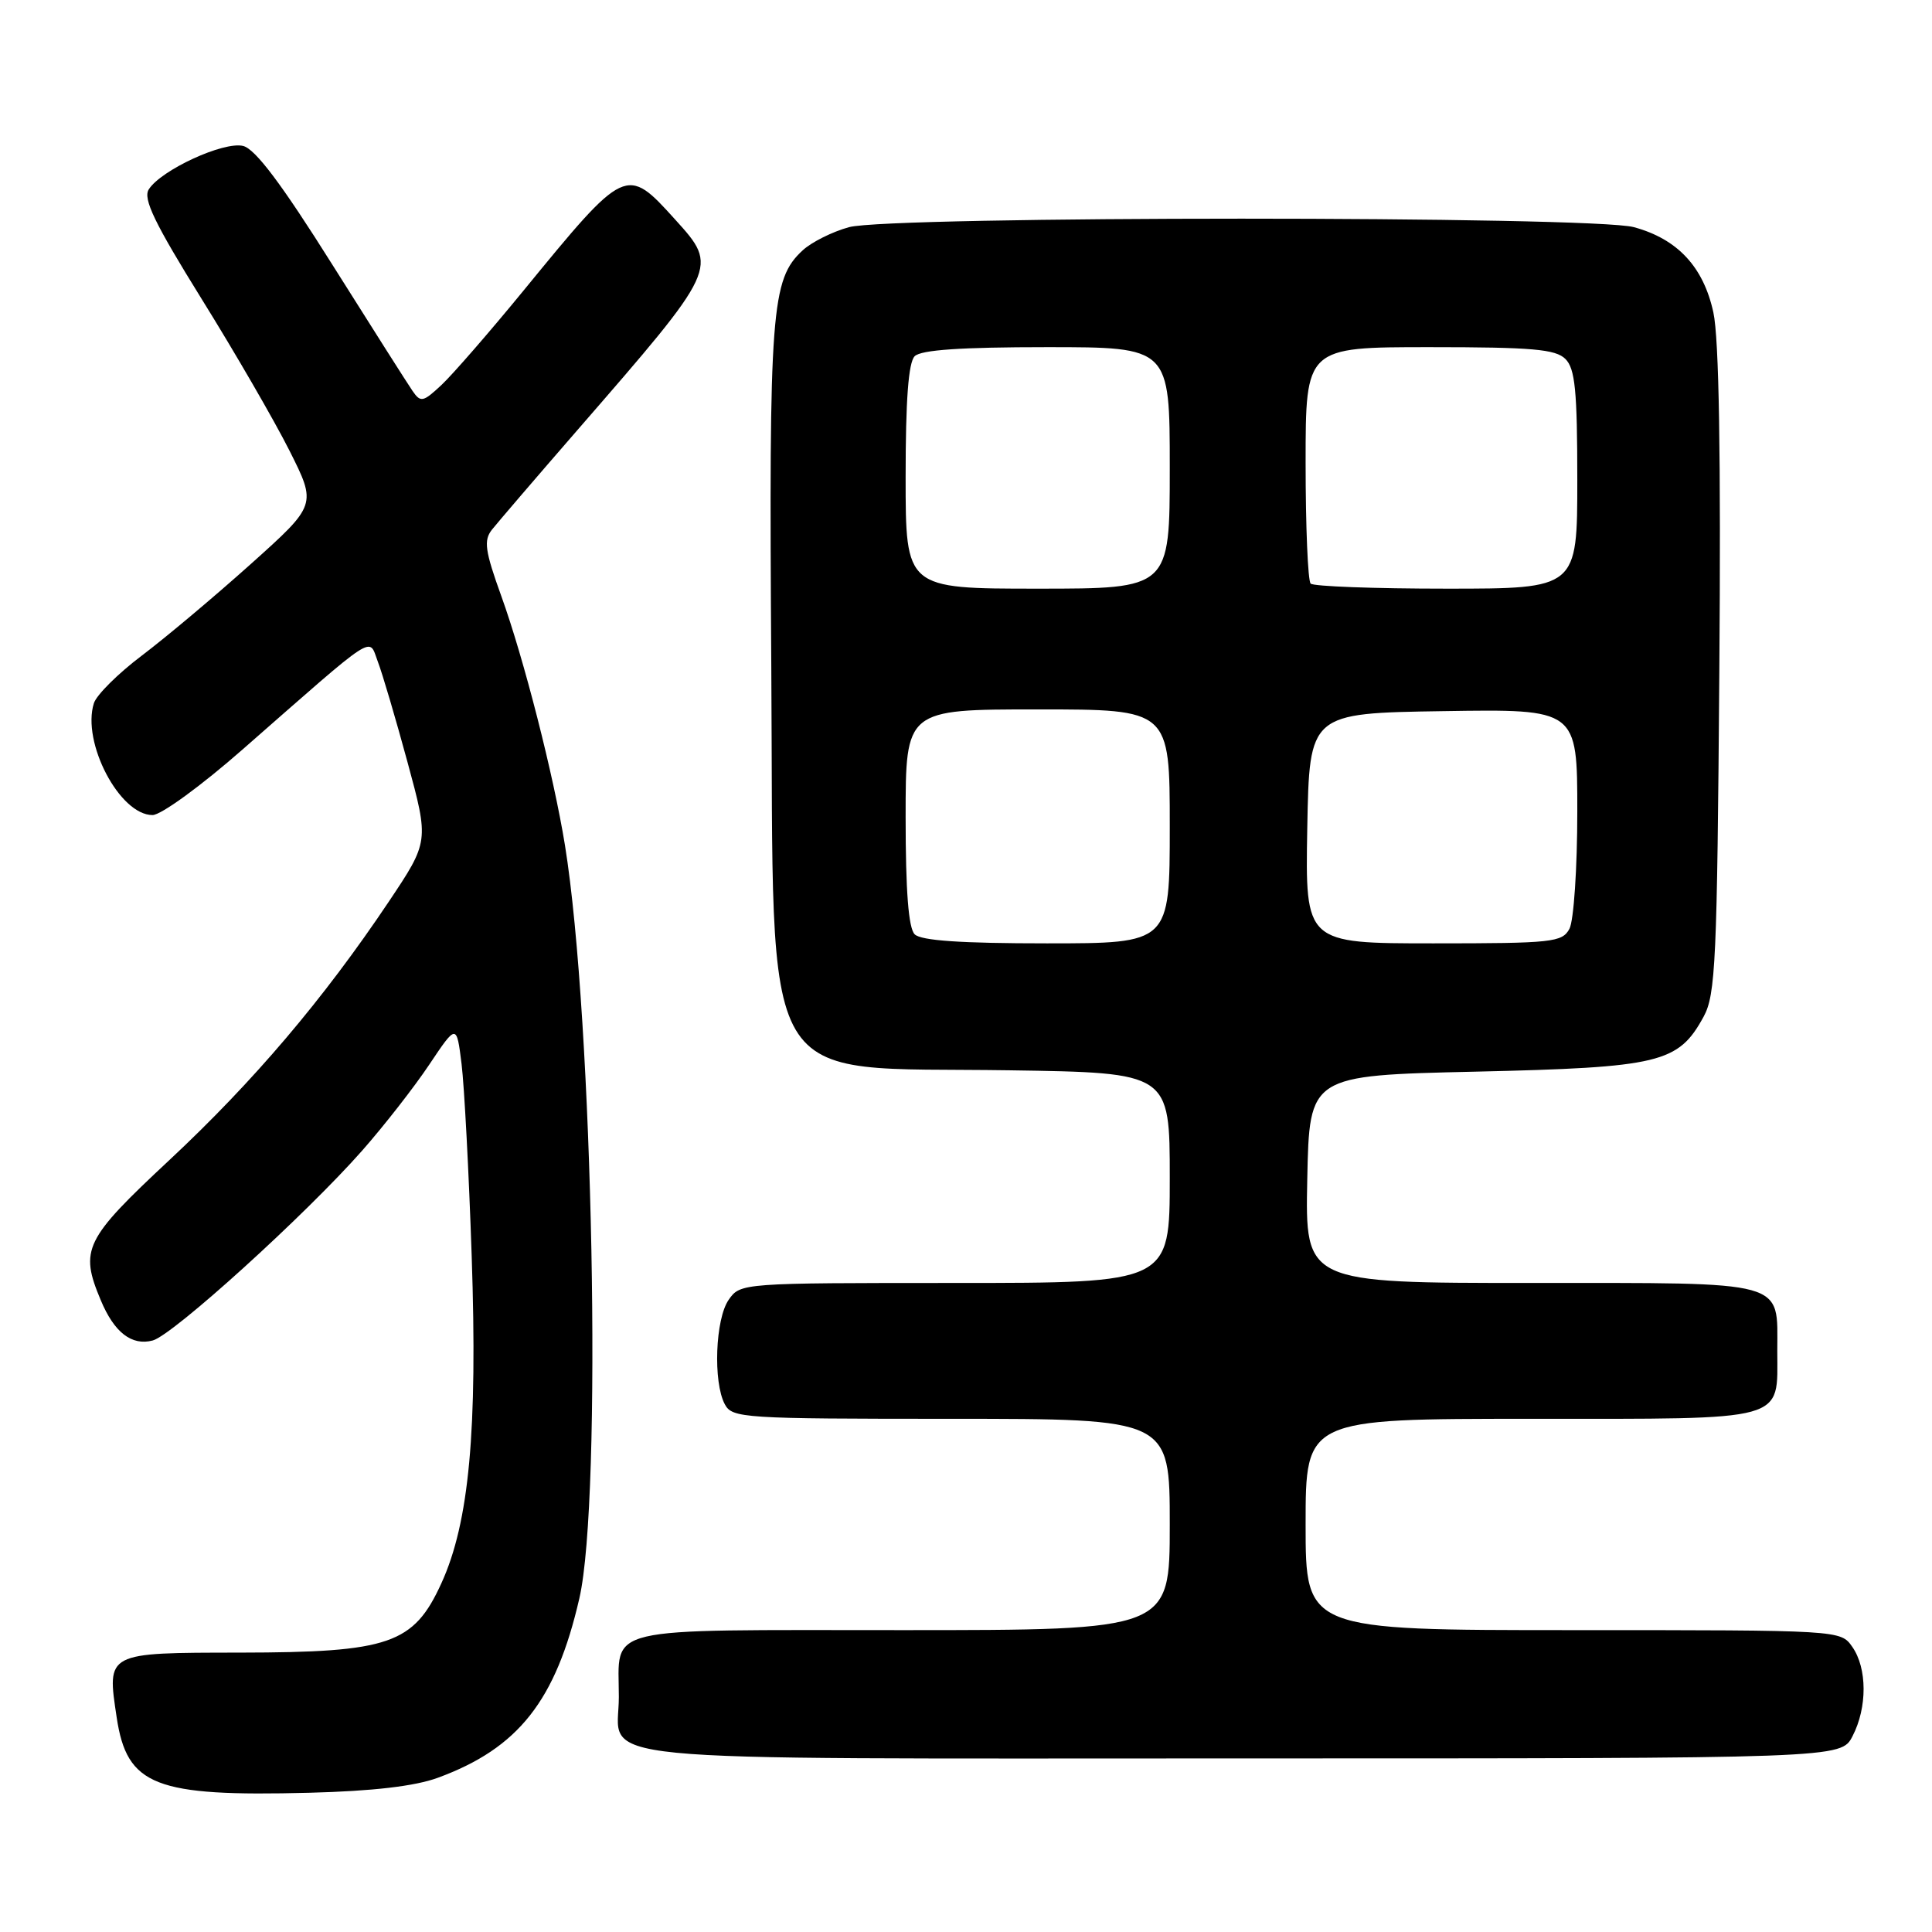 <?xml version="1.0" encoding="UTF-8" standalone="no"?>
<!DOCTYPE svg PUBLIC "-//W3C//DTD SVG 1.1//EN" "http://www.w3.org/Graphics/SVG/1.1/DTD/svg11.dtd" >
<svg xmlns="http://www.w3.org/2000/svg" xmlns:xlink="http://www.w3.org/1999/xlink" version="1.1" viewBox="0 0 256 256">
 <g >
 <path fill="currentColor"
d=" M 58.00 235.57 C 68.69 231.65 73.65 225.36 76.77 211.78 C 79.82 198.50 78.60 135.14 74.86 112.00 C 73.35 102.70 69.41 87.24 66.42 78.97 C 64.26 72.98 64.07 71.61 65.18 70.19 C 65.91 69.27 71.00 63.33 76.50 57.00 C 95.23 35.45 95.22 35.46 89.49 29.12 C 82.98 21.92 82.93 21.94 69.34 38.54 C 64.85 44.02 59.98 49.62 58.51 51.00 C 56.06 53.29 55.74 53.36 54.67 51.81 C 54.03 50.88 49.23 43.32 44.00 35.01 C 37.32 24.38 33.83 19.74 32.22 19.34 C 29.65 18.70 21.33 22.53 19.71 25.10 C 18.92 26.34 20.49 29.58 26.71 39.60 C 31.12 46.69 36.36 55.74 38.35 59.70 C 41.97 66.90 41.97 66.90 33.24 74.73 C 28.43 79.04 21.93 84.50 18.79 86.87 C 15.65 89.24 12.79 92.08 12.44 93.18 C 10.80 98.36 15.85 108.00 20.21 108.00 C 21.34 108.00 26.68 104.11 32.21 99.25 C 50.20 83.48 48.81 84.37 50.06 87.66 C 50.66 89.22 52.43 95.22 54.00 101.00 C 56.85 111.50 56.85 111.50 51.50 119.50 C 42.86 132.39 33.61 143.29 22.44 153.72 C 11.18 164.23 10.53 165.56 13.35 172.28 C 15.13 176.56 17.46 178.36 20.24 177.62 C 22.91 176.91 40.47 160.99 47.99 152.46 C 50.88 149.18 54.88 144.06 56.87 141.08 C 60.50 135.66 60.50 135.66 61.16 140.98 C 61.52 143.91 62.13 155.35 62.50 166.40 C 63.29 189.59 62.17 201.72 58.49 209.78 C 54.81 217.85 51.61 218.95 31.82 218.98 C 14.00 219.00 14.16 218.92 15.46 227.56 C 16.82 236.63 20.52 238.08 41.00 237.55 C 49.42 237.33 54.97 236.68 58.00 235.57 Z  M 245.47 230.05 C 247.44 226.25 247.42 221.05 245.44 218.22 C 243.89 216.00 243.89 216.00 208.44 216.00 C 173.00 216.00 173.00 216.00 173.00 202.00 C 173.00 188.00 173.00 188.00 202.88 188.00 C 237.17 188.00 235.50 188.46 235.50 179.00 C 235.50 169.54 237.17 170.00 202.85 170.00 C 172.94 170.00 172.94 170.00 173.22 156.25 C 173.50 142.50 173.50 142.50 195.50 142.00 C 219.96 141.44 222.38 140.86 225.73 134.73 C 227.33 131.81 227.53 127.37 227.82 89.00 C 228.04 60.43 227.78 44.83 227.03 41.40 C 225.72 35.36 222.28 31.67 216.50 30.10 C 210.99 28.60 118.00 28.60 112.50 30.10 C 110.30 30.70 107.54 32.08 106.36 33.17 C 102.19 37.02 101.88 41.03 102.20 88.18 C 102.59 145.87 99.90 141.31 133.75 141.82 C 155.00 142.14 155.00 142.14 155.00 156.07 C 155.00 170.00 155.00 170.00 126.56 170.00 C 98.30 170.00 98.10 170.01 96.56 172.22 C 94.78 174.76 94.47 183.13 96.04 186.07 C 97.02 187.91 98.42 188.00 126.04 188.00 C 155.00 188.00 155.00 188.00 155.00 202.00 C 155.00 216.00 155.00 216.00 119.54 216.00 C 79.17 216.00 82.00 215.33 82.00 224.86 C 82.00 233.71 74.82 233.00 164.55 233.00 C 243.95 233.00 243.95 233.00 245.47 230.05 Z  M 121.20 123.80 C 120.38 122.98 120.00 118.09 120.00 108.30 C 120.00 94.00 120.00 94.00 137.50 94.00 C 155.00 94.00 155.00 94.00 155.00 109.50 C 155.00 125.00 155.00 125.00 138.70 125.00 C 127.36 125.00 122.04 124.64 121.20 123.80 Z  M 173.22 109.75 C 173.50 94.50 173.50 94.50 191.25 94.23 C 209.00 93.95 209.00 93.95 209.00 107.54 C 209.00 115.02 208.53 122.00 207.96 123.07 C 207.00 124.86 205.71 125.00 189.94 125.00 C 172.95 125.00 172.95 125.00 173.22 109.75 Z  M 120.00 63.20 C 120.00 53.02 120.37 48.03 121.20 47.20 C 122.04 46.36 127.36 46.00 138.70 46.00 C 155.00 46.00 155.00 46.00 155.00 62.00 C 155.00 78.00 155.00 78.00 137.50 78.00 C 120.00 78.00 120.00 78.00 120.00 63.20 Z  M 173.67 77.33 C 173.30 76.97 173.00 69.77 173.00 61.33 C 173.00 46.00 173.00 46.00 189.43 46.00 C 203.03 46.00 206.13 46.27 207.43 47.57 C 208.71 48.85 209.00 51.79 209.00 63.57 C 209.00 78.00 209.00 78.00 191.67 78.00 C 182.13 78.00 174.03 77.70 173.67 77.33 Z "/>
</g>
</svg>